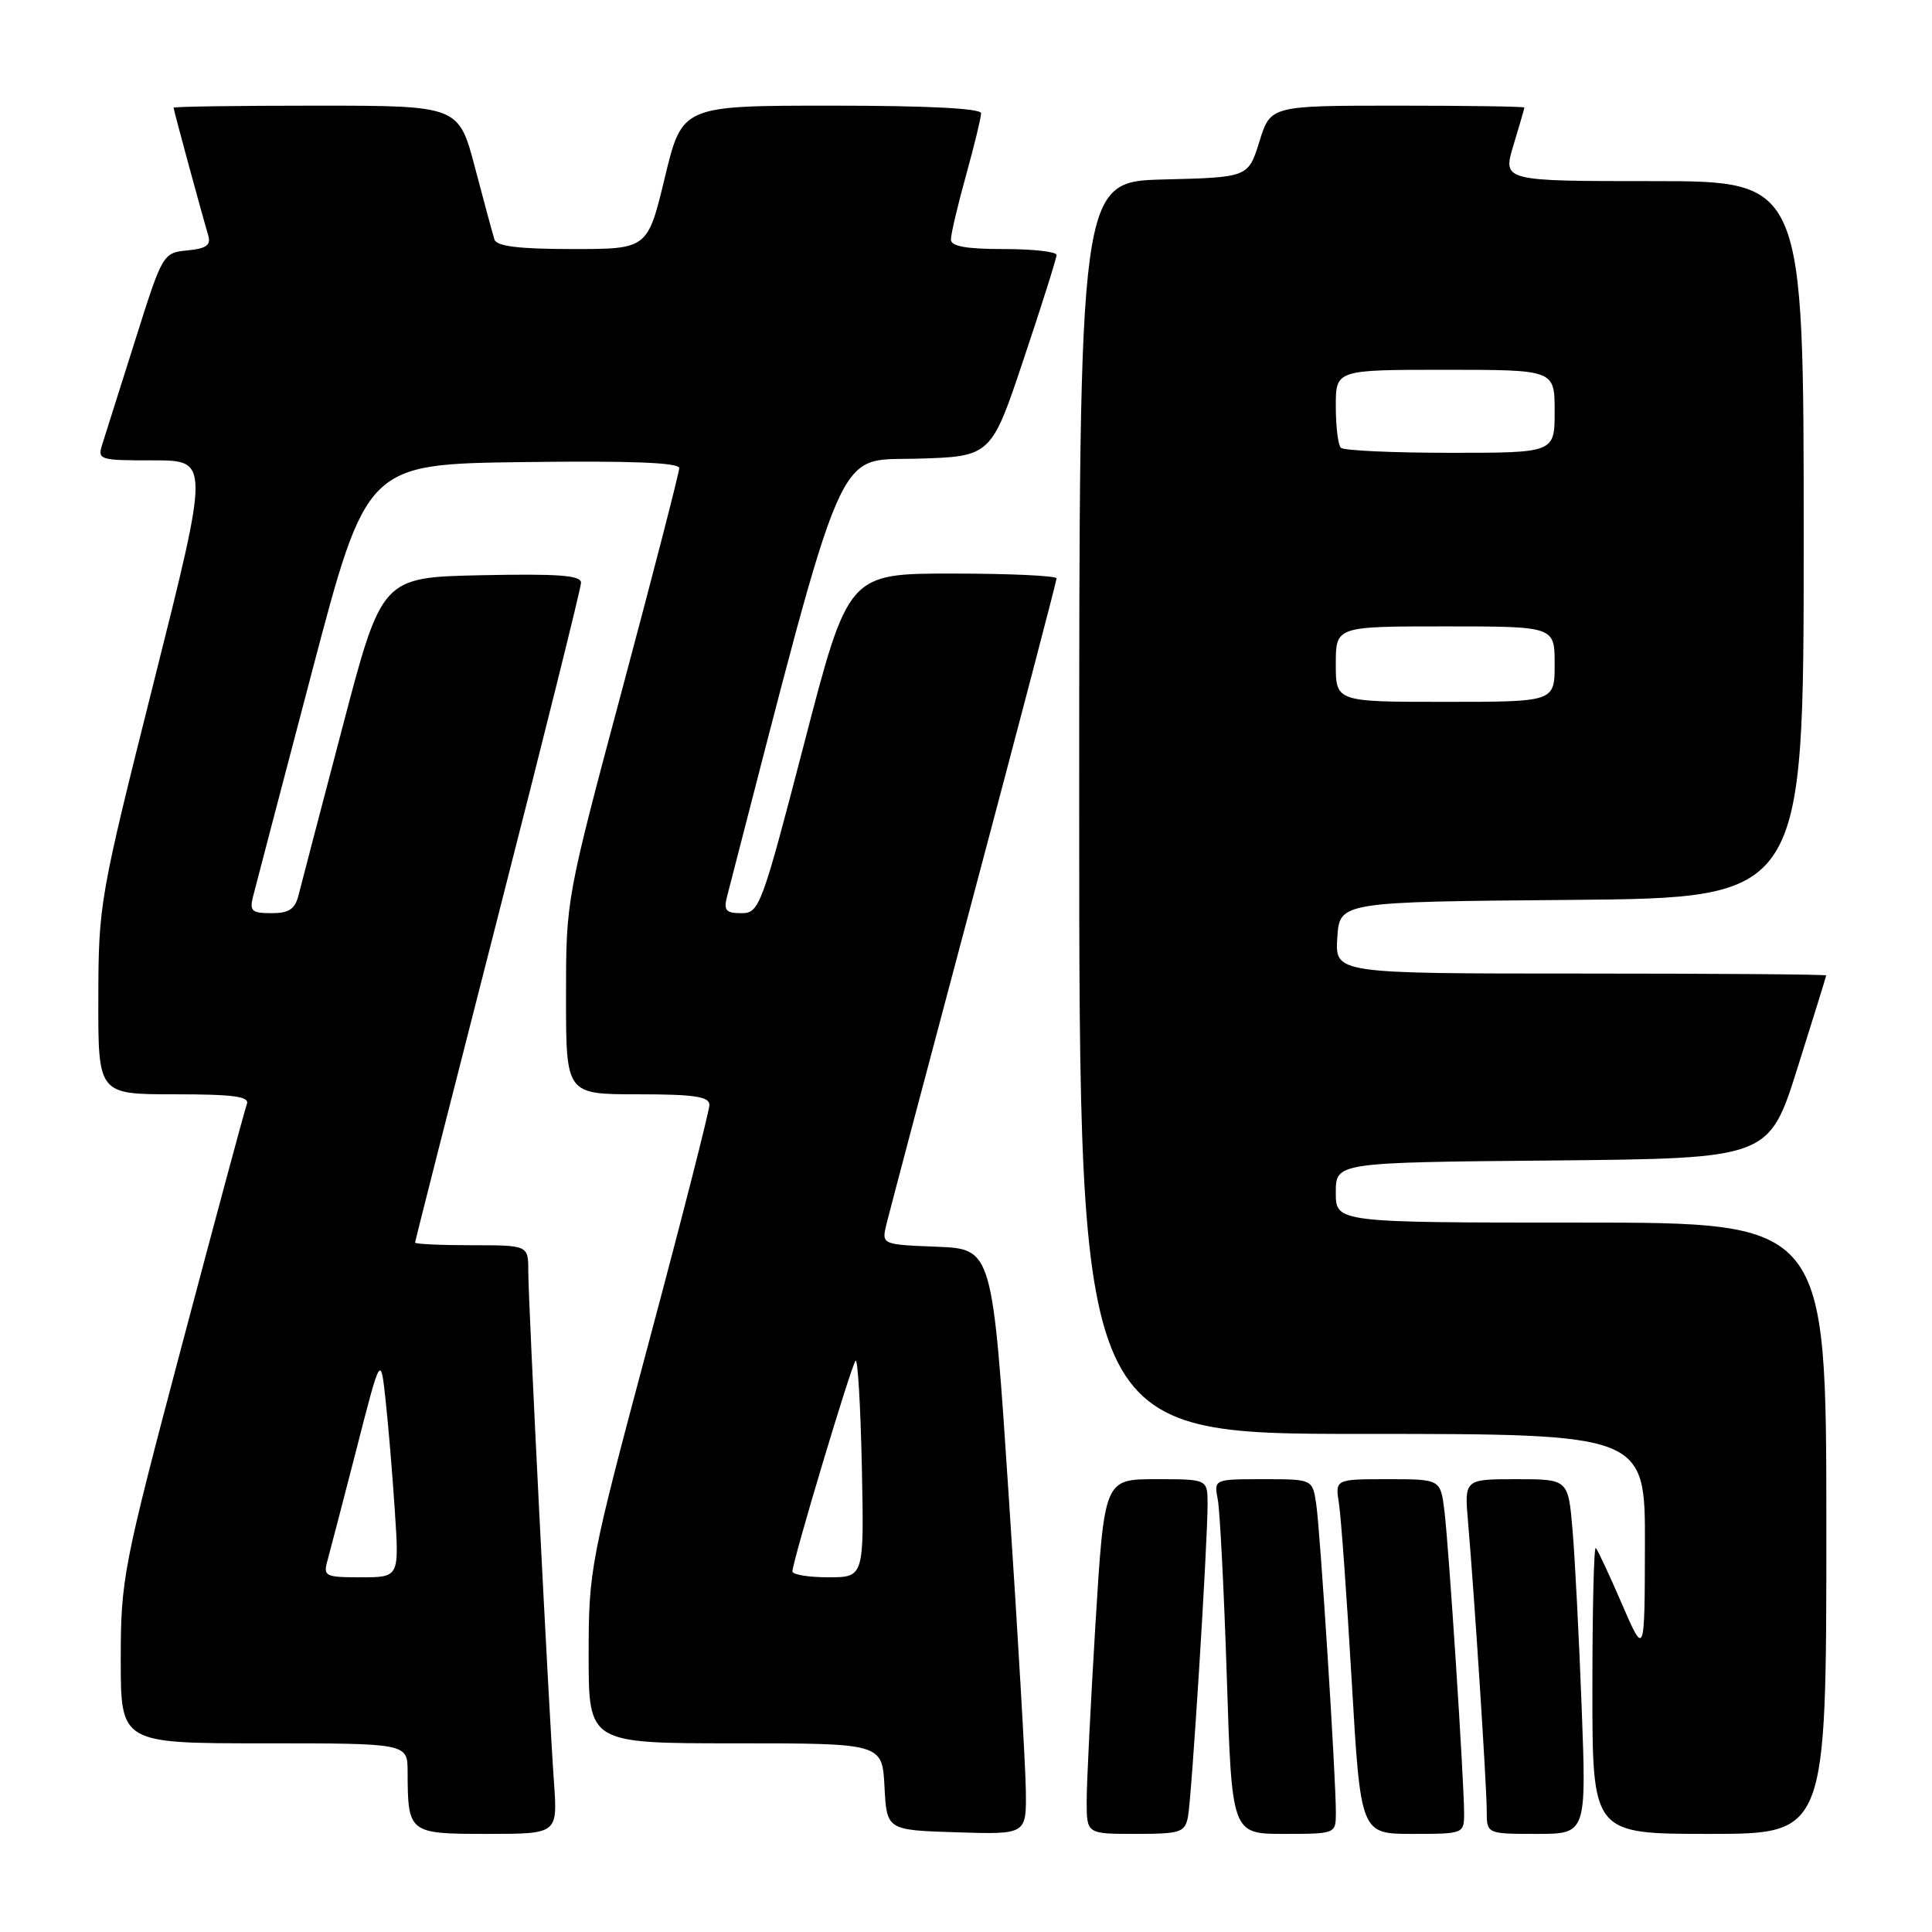 <?xml version="1.0" encoding="UTF-8" standalone="no"?>
<!DOCTYPE svg PUBLIC "-//W3C//DTD SVG 1.1//EN" "http://www.w3.org/Graphics/SVG/1.1/DTD/svg11.dtd" >
<svg xmlns="http://www.w3.org/2000/svg" xmlns:xlink="http://www.w3.org/1999/xlink" version="1.1" viewBox="0 0 256 256">
 <g >
 <path fill="currentColor"
d=" M 73.41 236.25 C 72.70 226.28 70.00 172.49 70.00 168.46 C 70.00 165.00 70.00 165.00 62.50 165.00 C 58.38 165.00 55.00 164.84 55.00 164.65 C 55.00 164.46 59.95 145.00 65.99 121.40 C 72.03 97.81 76.98 77.92 76.99 77.22 C 77.00 76.23 74.00 76.01 63.79 76.22 C 50.59 76.50 50.59 76.50 45.39 96.32 C 42.52 107.22 39.91 117.23 39.57 118.57 C 39.10 120.47 38.31 121.00 35.96 121.00 C 33.35 121.00 33.04 120.71 33.54 118.75 C 33.85 117.51 37.37 104.12 41.34 89.00 C 48.58 61.50 48.58 61.50 69.29 61.23 C 83.53 61.04 90.00 61.29 90.00 62.03 C 90.00 62.62 86.62 75.72 82.50 91.13 C 75.00 119.16 75.00 119.16 75.00 132.08 C 75.00 145.00 75.00 145.00 84.50 145.00 C 92.00 145.00 94.00 145.30 94.00 146.41 C 94.00 147.18 90.40 161.29 86.00 177.75 C 78.17 207.06 78.00 207.94 78.00 219.35 C 78.00 231.00 78.00 231.00 97.45 231.00 C 116.90 231.00 116.90 231.00 117.20 236.75 C 117.50 242.50 117.50 242.50 126.75 242.79 C 136.00 243.08 136.00 243.08 135.93 237.29 C 135.89 234.10 134.88 216.65 133.68 198.50 C 131.50 165.50 131.50 165.50 124.15 165.20 C 116.81 164.91 116.81 164.91 117.46 162.20 C 117.82 160.72 123.04 141.00 129.06 118.39 C 135.07 95.78 140.00 76.99 140.00 76.64 C 140.00 76.29 133.79 76.00 126.20 76.00 C 112.40 76.00 112.40 76.00 106.56 98.50 C 100.92 120.19 100.62 121.00 98.24 121.00 C 96.17 121.00 95.86 120.63 96.35 118.75 C 112.19 57.41 110.60 61.09 121.37 60.78 C 131.33 60.50 131.33 60.50 135.66 47.53 C 138.05 40.40 140.00 34.21 140.00 33.78 C 140.00 33.35 136.85 33.00 133.00 33.00 C 128.01 33.00 126.00 32.64 126.00 31.73 C 126.00 31.03 126.90 27.21 128.00 23.24 C 129.10 19.27 130.00 15.57 130.00 15.01 C 130.00 14.36 122.90 14.00 110.20 14.00 C 90.39 14.00 90.39 14.00 88.10 23.50 C 85.81 33.00 85.81 33.00 75.88 33.00 C 68.81 33.00 65.82 32.64 65.52 31.75 C 65.30 31.06 64.14 26.79 62.95 22.25 C 60.78 14.00 60.78 14.00 41.89 14.00 C 31.50 14.00 23.00 14.12 23.00 14.27 C 23.00 14.56 26.75 28.37 27.59 31.18 C 27.98 32.48 27.35 32.94 24.83 33.18 C 21.59 33.50 21.53 33.61 17.94 45.00 C 15.94 51.33 13.99 57.51 13.59 58.75 C 12.88 60.95 13.04 61.00 20.31 61.00 C 27.76 61.00 27.76 61.00 20.41 90.25 C 13.21 118.89 13.05 119.76 13.03 132.25 C 13.00 145.00 13.00 145.00 23.11 145.00 C 31.01 145.00 33.10 145.29 32.71 146.30 C 32.44 147.02 28.57 161.38 24.11 178.22 C 16.29 207.72 16.00 209.23 16.00 219.92 C 16.00 231.00 16.00 231.00 35.00 231.00 C 54.00 231.00 54.00 231.00 54.01 234.75 C 54.04 242.93 54.13 243.00 64.56 243.00 C 73.88 243.00 73.88 243.00 73.41 236.25 Z  M 157.41 240.75 C 157.90 238.29 160.02 204.48 160.01 199.25 C 160.00 196.00 160.00 196.00 153.17 196.00 C 146.33 196.00 146.33 196.00 145.15 215.25 C 144.51 225.84 143.98 236.41 143.99 238.75 C 144.00 243.00 144.00 243.00 150.48 243.00 C 156.40 243.00 157.00 242.81 157.41 240.75 Z  M 177.01 240.25 C 177.03 235.69 174.93 202.74 174.40 199.25 C 173.91 196.00 173.91 196.00 167.38 196.00 C 160.84 196.00 160.84 196.00 161.37 198.75 C 161.65 200.26 162.19 210.84 162.56 222.25 C 163.22 243.00 163.22 243.00 170.11 243.00 C 176.96 243.00 177.00 242.98 177.01 240.25 Z  M 194.00 240.27 C 194.00 236.03 191.98 205.01 191.40 200.25 C 190.88 196.00 190.88 196.00 183.89 196.00 C 176.91 196.00 176.91 196.00 177.42 199.25 C 177.70 201.04 178.46 211.61 179.11 222.75 C 180.29 243.00 180.29 243.00 187.15 243.00 C 193.94 243.00 194.00 242.98 194.00 240.27 Z  M 209.58 226.25 C 209.23 217.04 208.69 206.46 208.37 202.75 C 207.80 196.00 207.80 196.00 200.91 196.00 C 194.03 196.00 194.03 196.00 194.53 201.75 C 195.36 211.41 197.00 236.69 197.00 239.94 C 197.00 243.00 197.00 243.00 203.61 243.00 C 210.21 243.00 210.21 243.00 209.58 226.25 Z  M 242.00 202.50 C 242.00 162.00 242.00 162.00 209.50 162.00 C 177.00 162.00 177.00 162.00 177.00 158.02 C 177.00 154.03 177.00 154.03 205.70 153.77 C 234.40 153.50 234.40 153.50 238.18 141.50 C 240.26 134.90 241.97 129.39 241.98 129.25 C 241.99 129.11 227.35 129.00 209.45 129.00 C 176.89 129.00 176.89 129.00 177.20 124.25 C 177.50 119.50 177.50 119.50 208.25 119.24 C 239.00 118.97 239.00 118.97 239.00 71.49 C 239.00 24.00 239.00 24.00 219.05 24.00 C 199.10 24.00 199.10 24.00 200.54 19.25 C 201.33 16.64 201.98 14.39 201.99 14.25 C 202.00 14.11 194.43 14.00 185.18 14.00 C 168.35 14.00 168.35 14.00 166.88 18.75 C 165.40 23.50 165.40 23.50 154.20 23.78 C 143.00 24.07 143.00 24.07 143.00 107.03 C 143.00 190.00 143.00 190.00 180.50 190.00 C 218.00 190.00 218.00 190.00 217.96 204.75 C 217.93 219.50 217.93 219.50 214.91 212.53 C 213.26 208.70 211.70 205.36 211.45 205.12 C 211.20 204.87 211.00 213.29 211.00 223.83 C 211.00 243.00 211.00 243.00 226.50 243.00 C 242.00 243.00 242.00 243.00 242.00 202.50 Z  M 43.40 206.75 C 43.74 205.51 45.47 198.88 47.24 192.00 C 50.44 179.50 50.44 179.50 51.09 185.50 C 51.45 188.80 52.01 195.44 52.32 200.25 C 52.90 209.00 52.90 209.00 47.83 209.00 C 43.06 209.00 42.80 208.87 43.40 206.75 Z  M 105.00 208.22 C 105.00 206.92 112.81 180.85 113.37 180.30 C 113.66 180.01 114.03 186.35 114.20 194.39 C 114.50 209.00 114.50 209.00 109.75 209.00 C 107.14 209.00 105.00 208.65 105.00 208.22 Z  M 177.00 88.00 C 177.00 83.00 177.00 83.00 191.50 83.00 C 206.00 83.00 206.00 83.00 206.00 88.00 C 206.00 93.00 206.00 93.00 191.50 93.00 C 177.00 93.00 177.00 93.00 177.00 88.00 Z  M 177.67 59.33 C 177.30 58.97 177.00 56.49 177.00 53.83 C 177.00 49.00 177.00 49.00 191.50 49.00 C 206.00 49.00 206.00 49.00 206.00 54.50 C 206.00 60.00 206.00 60.00 192.17 60.00 C 184.56 60.00 178.03 59.70 177.67 59.33 Z "/>
</g>
</svg>